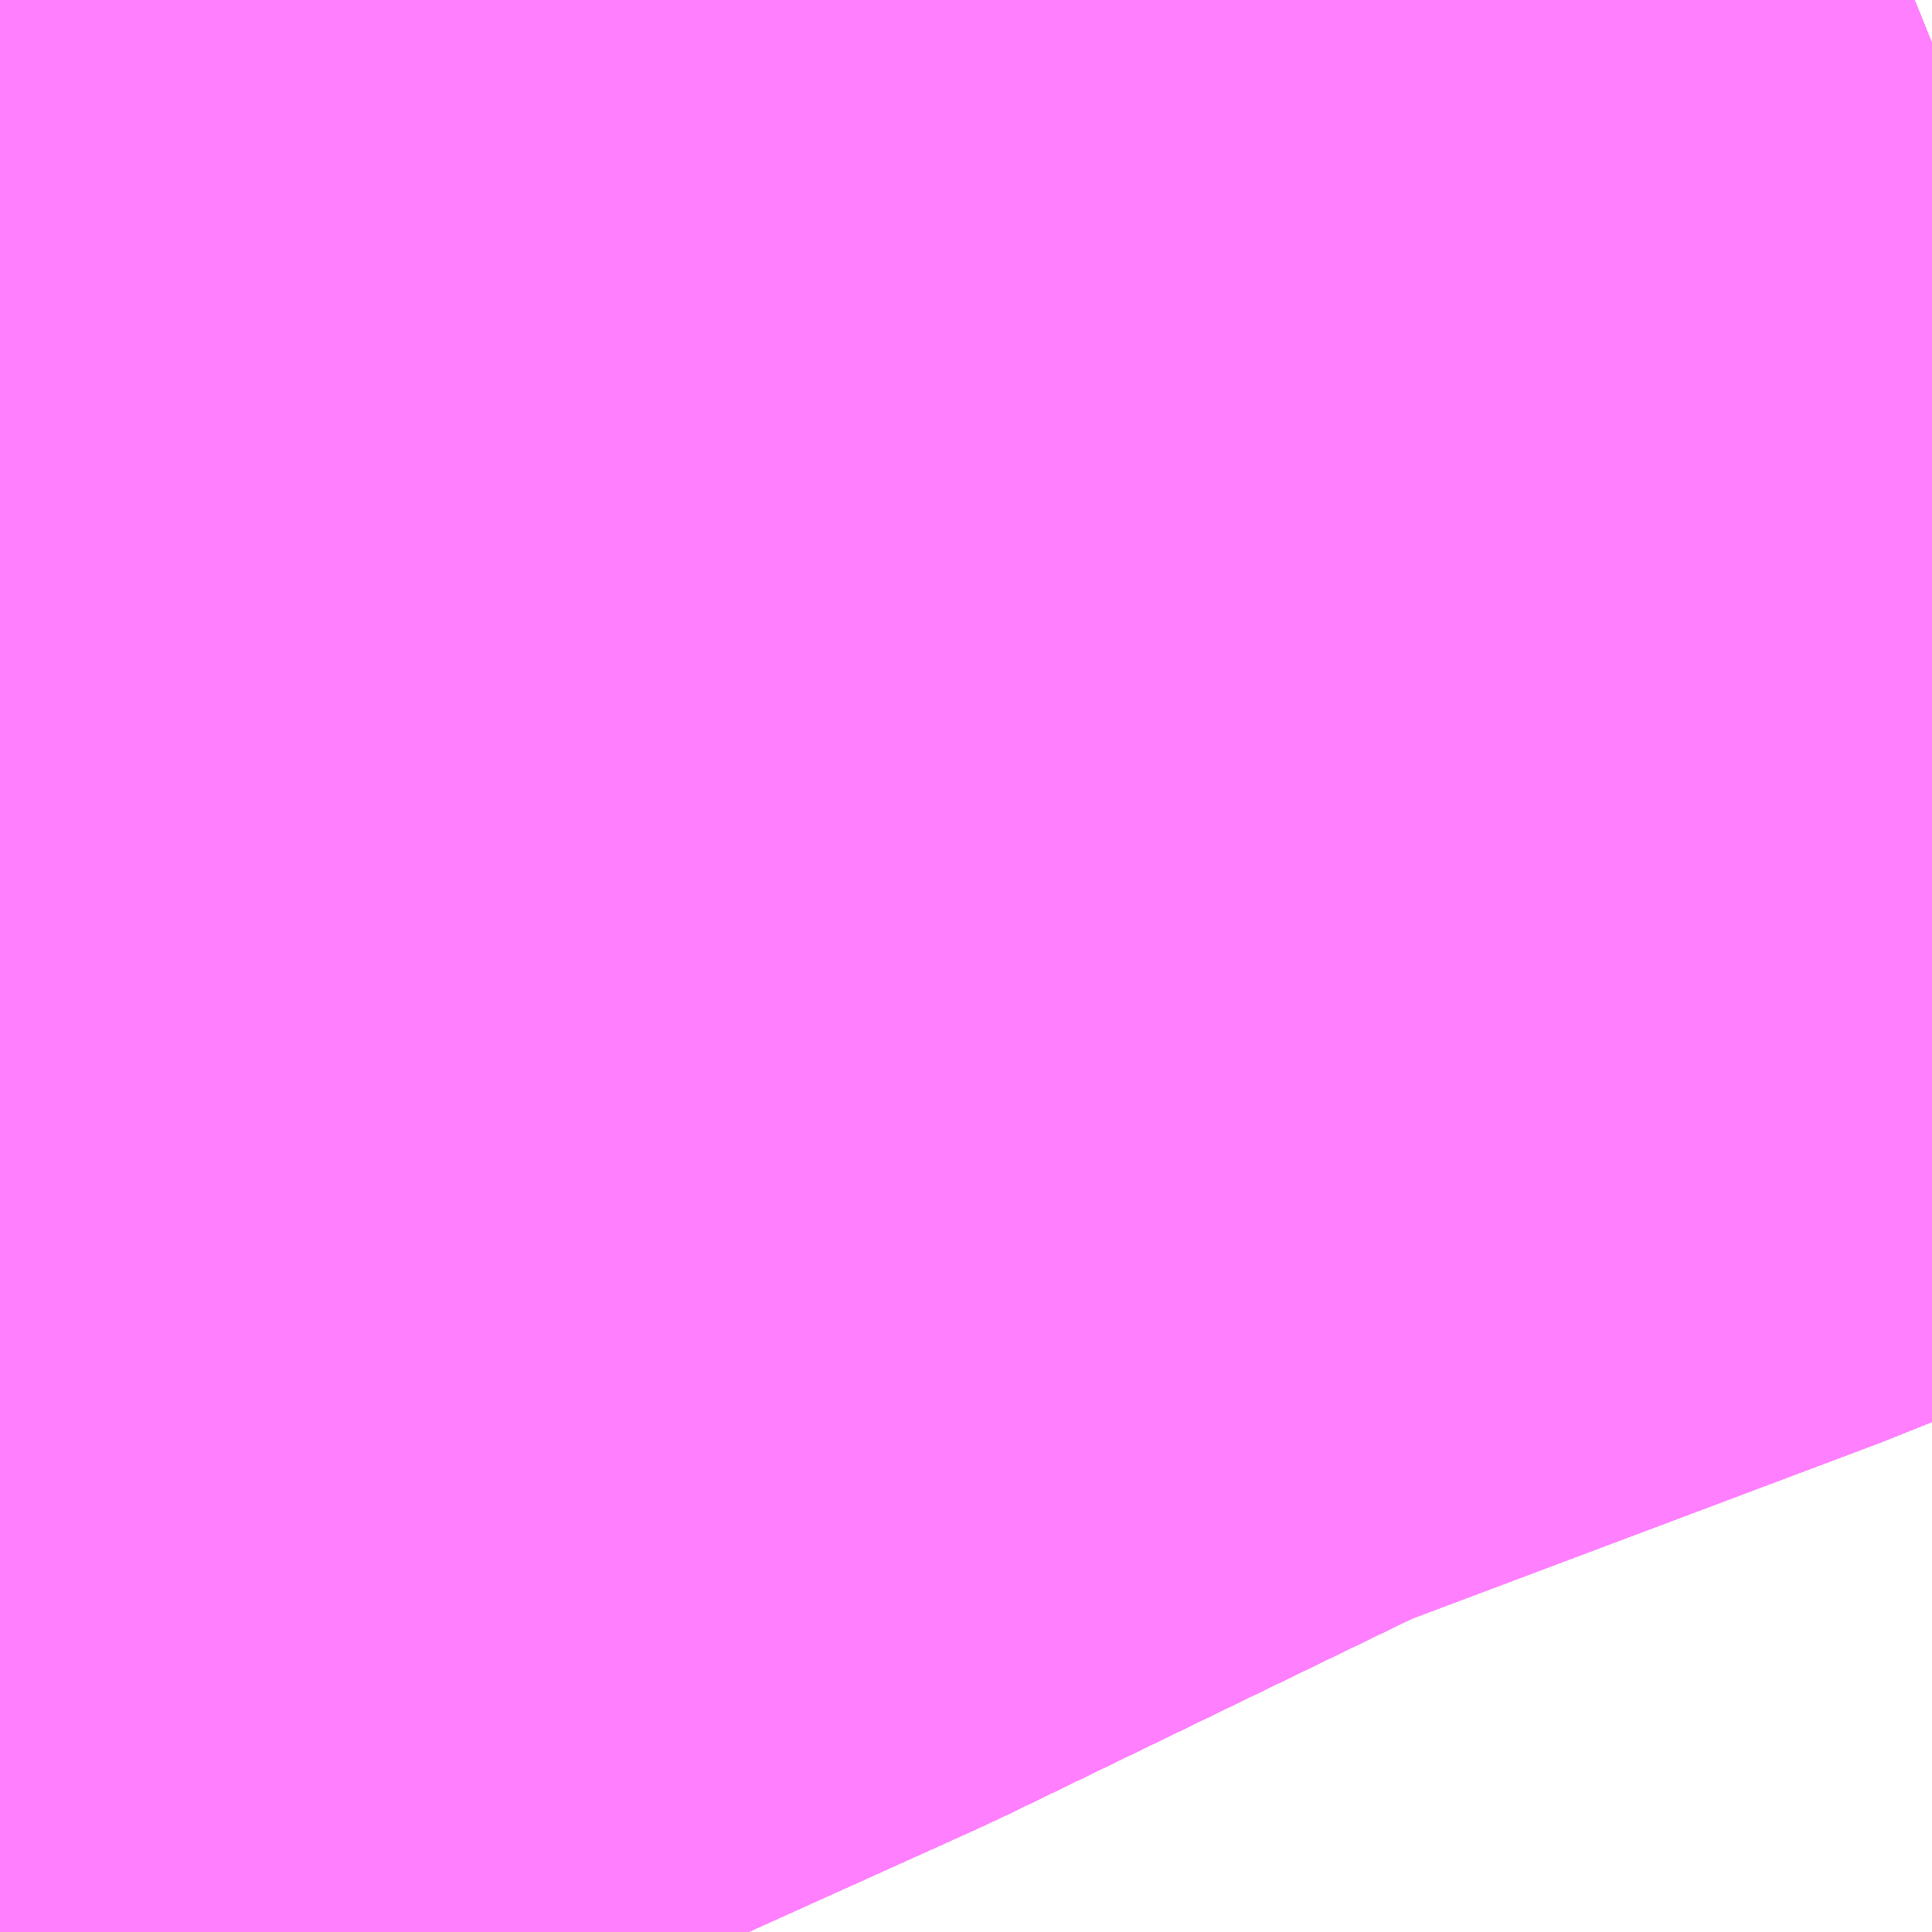 <?xml version="1.0" encoding="UTF-8"?>
<svg  xmlns="http://www.w3.org/2000/svg" xmlns:xlink="http://www.w3.org/1999/xlink" xmlns:go="http://purl.org/svgmap/profile" property="N07_001,N07_002,N07_003,N07_004,N07_005,N07_006,N07_007" viewBox="13040.222 -3359.07 0.549 0.549" go:dataArea="13040.22216796875 -3359.06982421875 0.54931640625 0.54931640625" >
<globalCoordinateSystem srsName="http://purl.org/crs/84" transform="matrix(100.0,0.0,0.0,-100.0,0.0,0.0)" />
<defs>
 <g id="p0" >
  <circle cx="0.0" cy="0.0" r="3" stroke="green" stroke-width="0.75" vector-effect="non-scaling-stroke" />
 </g>
</defs>
<g fill="none" fill-rule="evenodd" stroke="#FF00FF" stroke-width="0.75" opacity="0.5" vector-effect="non-scaling-stroke" stroke-linejoin="bevel" >
<path content="1,JR九州バス（株）,福岡・小倉～広島・福山（広福ライナー）,3.0,3.0,3.0," xlink:title="1" d="M13040.222,-3358.836L13040.263,-3358.855L13040.345,-3358.892L13040.475,-3358.955L13040.624,-3359.011L13040.714,-3359.049L13040.766,-3359.07"/>
<path content="1,JR九州バス（株）,福岡～宇部・山口（福岡・山口ライナー）,3.0,3.0,3.0," xlink:title="1" d="M13040.222,-3358.836L13040.263,-3358.855L13040.345,-3358.892L13040.475,-3358.955L13040.624,-3359.011L13040.714,-3359.049L13040.766,-3359.07"/>
<path content="1,JR九州バス（株）,福岡～宮崎（フェニックス号）,6.0,6.0,6.0," xlink:title="1" d="M13040.222,-3358.836L13040.263,-3358.855L13040.345,-3358.892L13040.475,-3358.955L13040.624,-3359.011L13040.714,-3359.049L13040.766,-3359.07"/>
<path content="1,JR九州バス（株）,福岡～宮崎（皆割フェニックス号）,1.0,1.0,1.0," xlink:title="1" d="M13040.222,-3358.836L13040.263,-3358.855L13040.345,-3358.892L13040.475,-3358.955L13040.624,-3359.011L13040.714,-3359.049L13040.766,-3359.07"/>
<path content="1,JR九州バス（株）,福岡～鹿児島（桜島号）,23.0,23.0,23.0," xlink:title="1" d="M13040.222,-3358.836L13040.263,-3358.855L13040.345,-3358.892L13040.475,-3358.955L13040.624,-3359.011L13040.714,-3359.049L13040.766,-3359.07"/>
<path content="1,いわさきバスネットワーク（株）,鹿児島～福岡（桜島号）,23.0,23.0,23.0," xlink:title="1" d="M13040.222,-3358.836L13040.263,-3358.855L13040.345,-3358.892L13040.475,-3358.955L13040.624,-3359.011L13040.714,-3359.049L13040.766,-3359.07"/>
<path content="1,いわさきバスネットワーク（株）,鹿児島～福岡（桜島号）夜行便,1.0,1.0,1.0," xlink:title="1" d="M13040.766,-3359.07L13040.714,-3359.049L13040.624,-3359.011L13040.475,-3358.955L13040.345,-3358.892L13040.263,-3358.855L13040.222,-3358.836"/>
<path content="1,一畑バス（株）,福岡～出雲・松江線,1.0,1.0,1.0," xlink:title="1" d="M13040.766,-3359.07L13040.714,-3359.049L13040.624,-3359.011L13040.475,-3358.955L13040.345,-3358.892L13040.263,-3358.855L13040.222,-3358.836"/>
<path content="1,三重交通（株）,鳥羽～福岡,1.0,1.0,1.0," xlink:title="1" d="M13040.222,-3358.836L13040.263,-3358.855L13040.345,-3358.892L13040.475,-3358.955L13040.624,-3359.011L13040.714,-3359.049L13040.766,-3359.07"/>
<path content="1,下津井電鉄（株）,岡山～福岡線,1.0,1.0,1.0," xlink:title="1" d="M13040.766,-3359.07L13040.714,-3359.049L13040.624,-3359.011L13040.475,-3358.955L13040.345,-3358.892L13040.263,-3358.855L13040.222,-3358.836"/>
<path content="1,両備ホールディングス（株）,ペガサス　倉敷・岡山～小倉・福岡線,1.0,1.0,1.0," xlink:title="1" d="M13040.766,-3359.07L13040.714,-3359.049L13040.624,-3359.011L13040.475,-3358.955L13040.345,-3358.892L13040.263,-3358.855L13040.222,-3358.836"/>
<path content="1,中国JRバス（株）,福山・広島～福岡　広福ライナー,10.0,10.0,10.0," xlink:title="1" d="M13040.766,-3359.07L13040.714,-3359.049L13040.624,-3359.011L13040.475,-3358.955L13040.345,-3358.892L13040.263,-3358.855L13040.222,-3358.836"/>
<path content="1,九州急行バス（株）,福岡～長崎（スーパーノンストップ（昭和町））,15.0,16.5,16.5," xlink:title="1" d="M13040.222,-3358.836L13040.263,-3358.855L13040.345,-3358.892L13040.475,-3358.955L13040.624,-3359.011L13040.714,-3359.049L13040.766,-3359.07"/>
<path content="1,九州急行バス（株）,福岡～長崎（嬉野インター）,14.0,14.0,14.0," xlink:title="1" d="M13040.222,-3358.836L13040.263,-3358.855L13040.345,-3358.892L13040.475,-3358.955L13040.624,-3359.011L13040.714,-3359.049L13040.766,-3359.07"/>
<path content="1,九州急行バス（株）,福岡～長崎（嬉野温泉　福岡空港）,4.0,4.0,4.0," xlink:title="1" d="M13040.222,-3358.836L13040.263,-3358.855L13040.345,-3358.892L13040.475,-3358.955L13040.624,-3359.011L13040.714,-3359.049L13040.766,-3359.07"/>
<path content="1,九州急行バス（株）,福岡～長崎（福岡空港）,10.0,10.0,10.0," xlink:title="1" d="M13040.222,-3358.836L13040.263,-3358.855L13040.345,-3358.892L13040.475,-3358.955L13040.624,-3359.011L13040.714,-3359.049L13040.766,-3359.07"/>
<path content="1,九州産交バス（株）,ひのくに号　スーパーノンストップ（益城インター口経由）熊本⇔天神・博多駅,13.5,13.0,13.0," xlink:title="1" d="M13040.222,-3358.836L13040.263,-3358.855L13040.345,-3358.892L13040.475,-3358.955L13040.624,-3359.011L13040.714,-3359.049L13040.766,-3359.07"/>
<path content="1,九州産交バス（株）,ひのくに号　（植木インター経由）熊本⇔天神・博多駅,8.5,9.0,9.0," xlink:title="1" d="M13040.222,-3358.836L13040.263,-3358.855L13040.345,-3358.892L13040.475,-3358.955L13040.624,-3359.011L13040.714,-3359.049L13040.766,-3359.07"/>
<path content="1,九州産交バス（株）,福岡～宮崎　（スーパーフェニックス号）,16.0,16.0,16.0," xlink:title="1" d="M13040.222,-3358.836L13040.263,-3358.855L13040.345,-3358.892L13040.475,-3358.955L13040.624,-3359.011L13040.714,-3359.049L13040.766,-3359.07"/>
<path content="1,九州産交バス（株）,福岡～宮崎　（フェニックス号）,8.0,8.0,8.0," xlink:title="1" d="M13040.222,-3358.836L13040.263,-3358.855L13040.345,-3358.892L13040.475,-3358.955L13040.624,-3359.011L13040.714,-3359.049L13040.766,-3359.07"/>
<path content="1,九州産交バス（株）,福岡～黒川温泉,2.0,2.0,2.0," xlink:title="1" d="M13040.222,-3358.836L13040.263,-3358.855L13040.345,-3358.892L13040.475,-3358.955L13040.624,-3359.011L13040.714,-3359.049L13040.766,-3359.07"/>
<path content="1,亀の井バス（株）,とよのくに号ノンストップ,16.0,16.0,16.0," xlink:title="1" d="M13040.222,-3358.836L13040.263,-3358.855L13040.345,-3358.892L13040.475,-3358.955L13040.624,-3359.011L13040.714,-3359.049L13040.766,-3359.07"/>
<path content="1,亀の井バス（株）,とよのくに号ノンストップ福岡空港経由,16.0,14.0,14.0," xlink:title="1" d="M13040.222,-3358.836L13040.263,-3358.855L13040.345,-3358.892L13040.475,-3358.955L13040.624,-3359.011L13040.714,-3359.049L13040.766,-3359.07"/>
<path content="1,京阪バス（株）,京都・大阪⇔小倉・福岡,1.0,1.0,1.0," xlink:title="1" d="M13040.222,-3358.836L13040.263,-3358.855L13040.345,-3358.892L13040.475,-3358.955L13040.624,-3359.011L13040.714,-3359.049L13040.766,-3359.07"/>
<path content="1,伊予鉄道（株）,道後エクスプレスふくおか号　松山⇔福岡,1.0,1.0,1.0," xlink:title="1" d="M13040.222,-3358.836L13040.263,-3358.855L13040.345,-3358.892L13040.475,-3358.955L13040.624,-3359.011L13040.714,-3359.049L13040.766,-3359.07"/>
<path content="1,南国交通（株）,鹿児島～福岡（桜島号）,23.0,23.0,23.0," xlink:title="1" d="M13040.222,-3358.836L13040.263,-3358.855L13040.345,-3358.892L13040.475,-3358.955L13040.624,-3359.011L13040.714,-3359.049L13040.766,-3359.07"/>
<path content="1,南国交通（株）,鹿児島～福岡（桜島号）夜行便,1.0,1.0,1.0," xlink:title="1" d="M13040.766,-3359.07L13040.714,-3359.049L13040.624,-3359.011L13040.475,-3358.955L13040.345,-3358.892L13040.263,-3358.855L13040.222,-3358.836"/>
<path content="1,名鉄バス（株）,名古屋～福岡,1.0,1.0,1.0," xlink:title="1" d="M13040.222,-3358.836L13040.263,-3358.855L13040.345,-3358.892L13040.475,-3358.955L13040.624,-3359.011L13040.714,-3359.049L13040.766,-3359.07"/>
<path content="1,四国高速バス（株）,さぬきエクスプレス福岡　高松・善通寺⇔福岡,1.0,1.0,1.0," xlink:title="1" d="M13040.222,-3358.836L13040.263,-3358.855L13040.345,-3358.892L13040.475,-3358.955L13040.624,-3359.011L13040.714,-3359.049L13040.766,-3359.07"/>
<path content="1,土佐電気鉄道（株）,はりまや号　高知⇔福岡線,1.0,1.0,1.0," xlink:title="1" d="M13040.222,-3358.836L13040.263,-3358.855L13040.345,-3358.892L13040.475,-3358.955L13040.624,-3359.011L13040.714,-3359.049L13040.766,-3359.07"/>
<path content="1,大分交通（株）,福岡線,68.0,68.0,68.0," xlink:title="1" d="M13040.222,-3358.836L13040.263,-3358.855L13040.345,-3358.892L13040.475,-3358.955L13040.624,-3359.011L13040.714,-3359.049L13040.766,-3359.07"/>
<path content="1,宮崎交通（株）,宮崎～福岡（スーパーフェニックス号）,4.0,4.0,4.0," xlink:title="1" d="M13040.766,-3359.07L13040.714,-3359.049L13040.624,-3359.011L13040.475,-3358.955L13040.345,-3358.892L13040.263,-3358.855L13040.227,-3358.953L13040.222,-3358.968"/>
<path content="1,宮崎交通（株）,宮崎～福岡（スーパーフェニックス号）,4.0,4.0,4.0," xlink:title="1" d="M13040.222,-3358.678L13040.245,-3358.651L13040.277,-3358.622L13040.335,-3358.565L13040.374,-3358.521"/>
<path content="1,宮崎交通（株）,延岡-福岡,2.0,2.0,2.0," xlink:title="1" d="M13040.766,-3359.07L13040.714,-3359.049L13040.624,-3359.011L13040.475,-3358.955L13040.345,-3358.892L13040.263,-3358.855L13040.227,-3358.953L13040.222,-3358.968"/>
<path content="1,宮崎交通（株）,延岡-福岡,2.0,2.0,2.0," xlink:title="1" d="M13040.222,-3358.678L13040.245,-3358.651L13040.277,-3358.622L13040.335,-3358.565L13040.374,-3358.521"/>
<path content="1,広交観光（株）,広福ライナー　広島⇔福岡,9.0,9.0,9.0," xlink:title="1" d="M13040.766,-3359.07L13040.714,-3359.049L13040.624,-3359.011L13040.475,-3358.955L13040.345,-3358.892L13040.263,-3358.855L13040.222,-3358.836"/>
<path content="1,広交観光（株）,広福ライナー　福山・広島⇔福岡,1.0,1.0,1.0," xlink:title="1" d="M13040.766,-3359.07L13040.714,-3359.049L13040.624,-3359.011L13040.475,-3358.955L13040.345,-3358.892L13040.263,-3358.855L13040.222,-3358.836"/>
<path content="1,日ノ丸自動車（株）,福岡‐米子・倉吉・鳥取線,1.0,1.0,1.0," xlink:title="1" d="M13040.222,-3358.836L13040.263,-3358.855L13040.345,-3358.892L13040.475,-3358.955L13040.624,-3359.011L13040.714,-3359.049L13040.766,-3359.07"/>
<path content="1,日本交通（株）,鳥取・倉吉・米子～福岡線,1.0,1.0,1.0," xlink:title="1" d="M13040.766,-3359.07L13040.714,-3359.049L13040.624,-3359.011L13040.475,-3358.955L13040.345,-3358.892L13040.263,-3358.855L13040.222,-3358.836"/>
<path content="1,日田バス（株）,福岡・長崎～大分,8.0,8.0,8.0," xlink:title="1" d="M13040.222,-3358.836L13040.263,-3358.855L13040.345,-3358.892L13040.475,-3358.955L13040.624,-3359.011L13040.714,-3359.049L13040.766,-3359.07"/>
<path content="1,臼津交通（株）,津久見駅-川内,2.0,0.5,0.5," xlink:title="1" d="M13040.222,-3358.836L13040.263,-3358.855L13040.345,-3358.892L13040.475,-3358.955L13040.624,-3359.011L13040.714,-3359.049L13040.766,-3359.07"/>
<path content="1,西日本鉄道（株）,100,98.0,125.0,125.0," xlink:title="1" d="M13040.222,-3358.836L13040.263,-3358.855L13040.345,-3358.892L13040.475,-3358.955L13040.624,-3359.011L13040.714,-3359.049L13040.766,-3359.07"/>
<path content="1,西日本鉄道（株）,113,49.0,48.0,43.5," xlink:title="1" d="M13040.222,-3358.836L13040.263,-3358.855L13040.345,-3358.892L13040.475,-3358.955L13040.624,-3359.011L13040.714,-3359.049L13040.766,-3359.07"/>
<path content="1,西日本鉄道（株）,114,55.0,52.0,43.0," xlink:title="1" d="M13040.222,-3358.836L13040.263,-3358.855L13040.345,-3358.892L13040.475,-3358.955L13040.624,-3359.011L13040.714,-3359.049L13040.766,-3359.07"/>
<path content="1,西日本鉄道（株）,151,23.5,23.5,21.0," xlink:title="1" d="M13040.374,-3358.521L13040.335,-3358.565L13040.277,-3358.622L13040.245,-3358.651L13040.222,-3358.678"/>
<path content="1,西日本鉄道（株）,152,10.0,13.0,15.0," xlink:title="1" d="M13040.374,-3358.521L13040.335,-3358.565L13040.277,-3358.622L13040.245,-3358.651L13040.222,-3358.678"/>
<path content="1,西日本鉄道（株）,161,16.5,0.0,0.0," xlink:title="1" d="M13040.374,-3358.521L13040.335,-3358.565L13040.277,-3358.622L13040.245,-3358.651L13040.222,-3358.678"/>
<path content="1,西日本鉄道（株）,162,4.0,0.0,0.0," xlink:title="1" d="M13040.374,-3358.521L13040.335,-3358.565L13040.277,-3358.622L13040.245,-3358.651L13040.222,-3358.678"/>
<path content="1,西日本鉄道（株）,200,41.0,32.0,32.0," xlink:title="1" d="M13040.222,-3358.836L13040.263,-3358.855L13040.345,-3358.892L13040.475,-3358.955L13040.624,-3359.011L13040.714,-3359.049L13040.766,-3359.07"/>
<path content="1,西日本鉄道（株）,201,23.5,29.5,27.0," xlink:title="1" d="M13040.222,-3358.836L13040.263,-3358.855L13040.345,-3358.892L13040.475,-3358.955L13040.624,-3359.011L13040.714,-3359.049L13040.766,-3359.07"/>
<path content="1,西日本鉄道（株）,202,7.5,7.5,7.0," xlink:title="1" d="M13040.222,-3358.836L13040.263,-3358.855L13040.345,-3358.892L13040.475,-3358.955L13040.624,-3359.011L13040.714,-3359.049L13040.766,-3359.07"/>
<path content="1,西日本鉄道（株）,203,38.5,34.5,33.0," xlink:title="1" d="M13040.222,-3358.836L13040.263,-3358.855L13040.345,-3358.892L13040.475,-3358.955L13040.624,-3359.011L13040.714,-3359.049L13040.766,-3359.07"/>
<path content="1,西日本鉄道（株）,25,37.5,35.0,32.0," xlink:title="1" d="M13040.374,-3358.521L13040.335,-3358.565L13040.277,-3358.622L13040.245,-3358.651L13040.222,-3358.678"/>
<path content="1,西日本鉄道（株）,300,15.0,12.0,10.0," xlink:title="1" d="M13040.222,-3358.678L13040.245,-3358.651L13040.277,-3358.622L13040.335,-3358.565L13040.374,-3358.521"/>
<path content="1,西日本鉄道（株）,301,54.0,54.0,49.0," xlink:title="1" d="M13040.222,-3358.678L13040.245,-3358.651L13040.277,-3358.622L13040.335,-3358.565L13040.374,-3358.521"/>
<path content="1,西日本鉄道（株）,302,55.0,25.0,23.0," xlink:title="1" d="M13040.222,-3358.678L13040.245,-3358.651L13040.277,-3358.622L13040.335,-3358.565L13040.374,-3358.521"/>
<path content="1,西日本鉄道（株）,303,33.5,29.0,29.0," xlink:title="1" d="M13040.222,-3358.678L13040.245,-3358.651L13040.277,-3358.622L13040.335,-3358.565L13040.374,-3358.521"/>
<path content="1,西日本鉄道（株）,304,12.5,0.0,0.0," xlink:title="1" d="M13040.222,-3358.678L13040.245,-3358.651L13040.277,-3358.622L13040.335,-3358.565L13040.374,-3358.521"/>
<path content="1,西日本鉄道（株）,305,46.0,38.0,26.0," xlink:title="1" d="M13040.222,-3358.678L13040.245,-3358.651L13040.277,-3358.622L13040.335,-3358.565L13040.374,-3358.521"/>
<path content="1,西日本鉄道（株）,312,23.5,24.0,18.5," xlink:title="1" d="M13040.222,-3358.678L13040.245,-3358.651L13040.277,-3358.622L13040.335,-3358.565L13040.374,-3358.521"/>
<path content="1,西日本鉄道（株）,44,37.5,14.0,15.0," xlink:title="1" d="M13040.222,-3358.678L13040.245,-3358.651L13040.277,-3358.622L13040.335,-3358.565L13040.374,-3358.521"/>
<path content="1,西日本鉄道（株）,46,14.5,0.0,0.0," xlink:title="1" d="M13040.222,-3358.836L13040.263,-3358.855L13040.345,-3358.892L13040.475,-3358.955L13040.624,-3359.011L13040.714,-3359.049L13040.766,-3359.07"/>
<path content="1,西日本鉄道（株）,49,13.0,11.0,10.0," xlink:title="1" d="M13040.374,-3358.521L13040.335,-3358.565L13040.277,-3358.622L13040.245,-3358.651L13040.222,-3358.678"/>
<path content="1,西日本鉄道（株）,503,33.5,31.5,30.5," xlink:title="1" d="M13040.222,-3358.836L13040.263,-3358.855L13040.345,-3358.892L13040.475,-3358.955L13040.624,-3359.011L13040.714,-3359.049L13040.766,-3359.07"/>
<path content="1,西日本鉄道（株）,506,29.5,19.0,17.5," xlink:title="1" d="M13040.222,-3358.836L13040.263,-3358.855L13040.345,-3358.892L13040.475,-3358.955L13040.624,-3359.011L13040.714,-3359.049L13040.766,-3359.07"/>
<path content="1,西日本鉄道（株）,507,24.0,17.0,15.0," xlink:title="1" d="M13040.222,-3358.836L13040.263,-3358.855L13040.345,-3358.892L13040.475,-3358.955L13040.624,-3359.011L13040.714,-3359.049L13040.766,-3359.07"/>
<path content="1,西日本鉄道（株）,54,3.0,3.0,3.0," xlink:title="1" d="M13040.374,-3358.521L13040.335,-3358.565L13040.277,-3358.622L13040.245,-3358.651L13040.222,-3358.678"/>
<path content="1,西日本鉄道（株）,54-1,10.0,6.0,2.0," xlink:title="1" d="M13040.222,-3358.678L13040.245,-3358.651L13040.277,-3358.622L13040.335,-3358.565L13040.374,-3358.521"/>
<path content="1,西日本鉄道（株）,55,27.5,20.0,15.0," xlink:title="1" d="M13040.222,-3358.678L13040.245,-3358.651L13040.277,-3358.622L13040.335,-3358.565L13040.374,-3358.521"/>
<path content="1,西日本鉄道（株）,59,3.5,2.0,1.0," xlink:title="1" d="M13040.374,-3358.521L13040.335,-3358.565L13040.277,-3358.622L13040.245,-3358.651L13040.222,-3358.678"/>
<path content="1,西日本鉄道（株）,6-1,29.5,28.0,22.0," xlink:title="1" d="M13040.374,-3358.521L13040.335,-3358.565L13040.277,-3358.622L13040.245,-3358.651L13040.222,-3358.678"/>
<path content="1,西日本鉄道（株）,6-1,29.5,28.0,22.0," xlink:title="1" d="M13040.222,-3358.836L13040.263,-3358.855L13040.345,-3358.892L13040.475,-3358.955L13040.624,-3359.011L13040.714,-3359.049L13040.766,-3359.07"/>
<path content="1,西日本鉄道（株）,61,51.5,45.0,45.0," xlink:title="1" d="M13040.374,-3358.521L13040.335,-3358.565L13040.277,-3358.622L13040.245,-3358.651L13040.222,-3358.678"/>
<path content="1,西日本鉄道（株）,610,16.0,18.0,18.0," xlink:title="1" d="M13040.374,-3358.521L13040.335,-3358.565L13040.277,-3358.622L13040.245,-3358.651L13040.222,-3358.678"/>
<path content="1,西日本鉄道（株）,62,6.0,1.5,1.0," xlink:title="1" d="M13040.374,-3358.521L13040.335,-3358.565L13040.277,-3358.622L13040.245,-3358.651L13040.222,-3358.678"/>
<path content="1,西日本鉄道（株）,62-1,30.0,24.5,20.5," xlink:title="1" d="M13040.374,-3358.521L13040.335,-3358.565L13040.277,-3358.622L13040.245,-3358.651L13040.222,-3358.678"/>
<path content="1,西日本鉄道（株）,620,20.5,18.0,18.0," xlink:title="1" d="M13040.374,-3358.521L13040.335,-3358.565L13040.277,-3358.622L13040.245,-3358.651L13040.222,-3358.678"/>
<path content="1,西日本鉄道（株）,63,22.0,19.0,19.0," xlink:title="1" d="M13040.374,-3358.521L13040.335,-3358.565L13040.277,-3358.622L13040.245,-3358.651L13040.222,-3358.678"/>
<path content="1,西日本鉄道（株）,630,14.5,12.5,12.5," xlink:title="1" d="M13040.374,-3358.521L13040.335,-3358.565L13040.277,-3358.622L13040.245,-3358.651L13040.222,-3358.678"/>
<path content="1,西日本鉄道（株）,68,38.0,36.0,36.0," xlink:title="1" d="M13040.222,-3358.836L13040.263,-3358.855L13040.345,-3358.892L13040.475,-3358.955L13040.624,-3359.011L13040.714,-3359.049L13040.766,-3359.07"/>
<path content="1,西日本鉄道（株）,6_01_on,43.5,40.0,38.0," xlink:title="1" d="M13040.222,-3358.836L13040.263,-3358.855L13040.345,-3358.892L13040.475,-3358.955L13040.624,-3359.011L13040.714,-3359.049L13040.766,-3359.07"/>
<path content="1,西日本鉄道（株）,80,10.0,30.0,30.0," xlink:title="1" d="M13040.222,-3358.836L13040.263,-3358.855L13040.345,-3358.892L13040.475,-3358.955L13040.624,-3359.011L13040.714,-3359.049L13040.766,-3359.07"/>
<path content="1,西日本鉄道（株）,福岡　～　佐賀,48.0,42.0,42.0," xlink:title="1" d="M13040.222,-3358.836L13040.263,-3358.855L13040.345,-3358.892L13040.475,-3358.955L13040.624,-3359.011L13040.714,-3359.049L13040.766,-3359.07"/>
<path content="1,西日本鉄道（株）,福岡　～　島原,3.0,3.0,3.0," xlink:title="1" d="M13040.222,-3358.836L13040.263,-3358.855L13040.345,-3358.892L13040.475,-3358.955L13040.624,-3359.011L13040.714,-3359.049L13040.766,-3359.07"/>
<path content="1,西日本鉄道（株）,福岡　～　東京　（はかた号））,1.0,1.0,1.0," xlink:title="1" d="M13040.766,-3359.07L13040.714,-3359.049L13040.624,-3359.011L13040.475,-3358.955L13040.345,-3358.892L13040.263,-3358.855L13040.222,-3358.836"/>
<path content="1,西日本鉄道（株）,福岡　～　鳥栖プレミアム・アウトレット,0.0,4.0,4.0," xlink:title="1" d="M13040.222,-3358.836L13040.263,-3358.855L13040.345,-3358.892L13040.475,-3358.955L13040.624,-3359.011L13040.714,-3359.049L13040.766,-3359.07"/>
<path content="1,西日本鉄道（株）,福岡　～　鹿児島,23.0,23.0,23.0," xlink:title="1" d="M13040.222,-3358.836L13040.263,-3358.855L13040.345,-3358.892L13040.475,-3358.955L13040.624,-3359.011L13040.714,-3359.049L13040.766,-3359.07"/>
<path content="1,西日本鉄道（株）,福岡・北九州　～　名古屋,1.0,1.0,1.0," xlink:title="1" d="M13040.766,-3359.07L13040.714,-3359.049L13040.624,-3359.011L13040.475,-3358.955L13040.345,-3358.892L13040.263,-3358.855L13040.222,-3358.836"/>
<path content="1,西日本鉄道（株）,福岡・北九州　～　大阪・京都,1.0,1.0,1.0," xlink:title="1" d="M13040.222,-3358.836L13040.263,-3358.855L13040.345,-3358.892L13040.475,-3358.955L13040.624,-3359.011L13040.714,-3359.049L13040.766,-3359.07"/>
<path content="1,西日本鉄道（株）,福岡空港　～　小倉,17.0,17.0,17.0," xlink:title="1" d="M13040.766,-3359.07L13040.714,-3359.049L13040.624,-3359.011L13040.475,-3358.955L13040.345,-3358.892L13040.263,-3358.855L13040.222,-3358.836"/>
<path content="1,西日本鉄道（株）,福岡空港～日田（ひた号・福岡空港通過）,28.0,27.0,27.0," xlink:title="1" d="M13040.222,-3358.836L13040.263,-3358.855L13040.345,-3358.892L13040.475,-3358.955L13040.624,-3359.011L13040.714,-3359.049L13040.766,-3359.07"/>
<path content="1,西日本鉄道（株）,福岡空港～熊本（ひのくに号）スーパーノンストップ,54.0,56.0,56.0," xlink:title="1" d="M13040.222,-3358.836L13040.263,-3358.855L13040.345,-3358.892L13040.475,-3358.955L13040.624,-3359.011L13040.714,-3359.049L13040.766,-3359.07"/>
<path content="1,西日本鉄道（株）,福岡空港～熊本（ひのくに号）植木IC経由,34.0,34.0,34.0," xlink:title="1" d="M13040.222,-3358.836L13040.263,-3358.855L13040.345,-3358.892L13040.475,-3358.955L13040.624,-3359.011L13040.714,-3359.049L13040.766,-3359.07"/>
<path content="1,西日本鉄道（株）,福岡～別府（ノンストップ福岡空港経由）,8.0,8.0,8.0," xlink:title="1" d="M13040.222,-3358.836L13040.263,-3358.855L13040.345,-3358.892L13040.475,-3358.955L13040.624,-3359.011L13040.714,-3359.049L13040.766,-3359.07"/>
<path content="1,西日本鉄道（株）,福岡～別府（ノンストップ）,3.0,3.0,3.0," xlink:title="1" d="M13040.222,-3358.836L13040.263,-3358.855L13040.345,-3358.892L13040.475,-3358.955L13040.624,-3359.011L13040.714,-3359.049L13040.766,-3359.07"/>
<path content="1,西日本鉄道（株）,福岡～大分（スーパーノンストップ）,40.0,40.0,40.0," xlink:title="1" d="M13040.222,-3358.836L13040.263,-3358.855L13040.345,-3358.892L13040.475,-3358.955L13040.624,-3359.011L13040.714,-3359.049L13040.766,-3359.07"/>
<path content="1,西日本鉄道（株）,福岡～宮交シティ,8.0,8.0,8.0," xlink:title="1" d="M13040.766,-3359.07L13040.714,-3359.049L13040.624,-3359.011L13040.475,-3358.955L13040.345,-3358.892L13040.263,-3358.855L13040.222,-3358.836"/>
<path content="1,西日本鉄道（株）,福岡～宮崎（フェニックス号）,8.0,8.0,8.0," xlink:title="1" d="M13040.222,-3358.836L13040.263,-3358.855L13040.345,-3358.892L13040.475,-3358.955L13040.624,-3359.011L13040.714,-3359.049L13040.766,-3359.07"/>
<path content="1,西日本鉄道（株）,福岡～宮崎（皆割フェニックス号）,3.0,3.0,3.0," xlink:title="1" d="M13040.222,-3358.836L13040.263,-3358.855L13040.345,-3358.892L13040.475,-3358.955L13040.624,-3359.011L13040.714,-3359.049L13040.766,-3359.07"/>
<path content="1,西日本鉄道（株）,福岡～延岡,4.0,4.0,4.0," xlink:title="1" d="M13040.222,-3358.836L13040.263,-3358.855L13040.345,-3358.892L13040.475,-3358.955L13040.624,-3359.011L13040.714,-3359.049L13040.766,-3359.07"/>
<path content="1,西日本鉄道（株）,福岡～熊本（スーパーノンストップ）,54.0,56.0,56.0," xlink:title="1" d="M13040.222,-3358.836L13040.263,-3358.855L13040.345,-3358.892L13040.475,-3358.955L13040.624,-3359.011L13040.714,-3359.049L13040.766,-3359.07"/>
<path content="1,西日本鉄道（株）,福岡～熊本（植木ＩＣ経由）,34.0,34.0,34.0," xlink:title="1" d="M13040.222,-3358.836L13040.263,-3358.855L13040.345,-3358.892L13040.475,-3358.955L13040.624,-3359.011L13040.714,-3359.049L13040.766,-3359.07"/>
<path content="1,西日本鉄道（株）,福岡･福岡空港～日田（ひた号・福岡空港経由）,18.0,20.0,20.0," xlink:title="1" d="M13040.222,-3358.836L13040.263,-3358.855L13040.345,-3358.892L13040.475,-3358.955L13040.624,-3359.011L13040.714,-3359.049L13040.766,-3359.07"/>
<path content="1,西肥自動車（株）,佐世保～福岡・福岡空港（スーパーノンストップ）,5.0,5.0,5.0," xlink:title="1" d="M13040.222,-3358.836L13040.263,-3358.855L13040.345,-3358.892L13040.475,-3358.955L13040.624,-3359.011L13040.714,-3359.049L13040.766,-3359.07"/>
<path content="1,西肥自動車（株）,佐世保～福岡・福岡空港（ノンストップ）,6.5,6.5,6.5," xlink:title="1" d="M13040.222,-3358.836L13040.263,-3358.855L13040.345,-3358.892L13040.475,-3358.955L13040.624,-3359.011L13040.714,-3359.049L13040.766,-3359.07"/>
<path content="1,西肥自動車（株）,佐世保～福岡・福岡空港（空港経由）,9.5,9.5,9.5," xlink:title="1" d="M13040.222,-3358.836L13040.263,-3358.855L13040.345,-3358.892L13040.475,-3358.955L13040.624,-3359.011L13040.714,-3359.049L13040.766,-3359.07"/>
<path content="1,西肥自動車（株）,福岡・福岡空港～ハウステンボス,2.0,2.0,2.0," xlink:title="1" d="M13040.222,-3358.836L13040.263,-3358.855L13040.345,-3358.892L13040.475,-3358.955L13040.624,-3359.011L13040.714,-3359.049L13040.766,-3359.07"/>
<path content="1,西鉄バス佐賀（株）,わかくす号,49.0,49.0,49.0," xlink:title="1" d="M13040.222,-3358.836L13040.263,-3358.855L13040.345,-3358.892L13040.475,-3358.955L13040.624,-3359.011L13040.714,-3359.049L13040.766,-3359.07"/>
<path content="1,西鉄バス佐賀（株）,福岡・鳥栖プレミアム・アウトレット,2.0,4.0,4.0," xlink:title="1" d="M13040.222,-3358.836L13040.263,-3358.855L13040.345,-3358.892L13040.475,-3358.955L13040.624,-3359.011L13040.714,-3359.049L13040.766,-3359.07"/>
<path content="1,西鉄バス佐賀（株）,福岡（天神）～佐賀駅バスセンター,48.5,48.5,48.5," xlink:title="1" d="M13040.222,-3358.836L13040.263,-3358.855L13040.345,-3358.892L13040.475,-3358.955L13040.624,-3359.011L13040.714,-3359.049L13040.766,-3359.07"/>
<path content="1,西鉄バス佐賀（株）,西鉄天神バスセンター～鳥栖プレミアムアウトレット,0.0,4.0,4.0," xlink:title="1" d="M13040.222,-3358.836L13040.263,-3358.855L13040.345,-3358.892L13040.475,-3358.955L13040.624,-3359.011L13040.714,-3359.049L13040.766,-3359.07"/>
<path content="1,西鉄観光バス（株）,福岡～大分（スーパーノンストップ）,40.0,40.0,40.0," xlink:title="1" d="M13040.222,-3358.836L13040.263,-3358.855L13040.345,-3358.892L13040.475,-3358.955L13040.624,-3359.011L13040.714,-3359.049L13040.766,-3359.07"/>
<path content="1,西鉄高速バス（株）,福岡　～　臼杵･津久見･佐伯（期間限定）,2.0,2.0,2.0," xlink:title="1" d="M13040.222,-3358.836L13040.263,-3358.855L13040.345,-3358.892L13040.475,-3358.955L13040.624,-3359.011L13040.714,-3359.049L13040.766,-3359.07"/>
<path content="1,西鉄高速バス（株）,福岡　～　鳥栖プレミアム・アウトレット,2.0,4.0,4.0," xlink:title="1" d="M13040.222,-3358.836L13040.263,-3358.855L13040.345,-3358.892L13040.475,-3358.955L13040.624,-3359.011L13040.714,-3359.049L13040.766,-3359.07"/>
<path content="1,西鉄高速バス（株）,福岡・北九州　～　三重,1.0,1.0,1.0," xlink:title="1" d="M13040.222,-3358.836L13040.263,-3358.855L13040.345,-3358.892L13040.475,-3358.955L13040.624,-3359.011L13040.714,-3359.049L13040.766,-3359.07"/>
<path content="1,西鉄高速バス（株）,福岡・北九州　～　丸亀・高松,1.0,1.0,1.0," xlink:title="1" d="M13040.222,-3358.836L13040.263,-3358.855L13040.345,-3358.892L13040.475,-3358.955L13040.624,-3359.011L13040.714,-3359.049L13040.766,-3359.07"/>
<path content="1,西鉄高速バス（株）,福岡・福岡空港　～　ハウステンボス,2.0,2.0,2.0," xlink:title="1" d="M13040.222,-3358.836L13040.263,-3358.855L13040.345,-3358.892L13040.475,-3358.955L13040.624,-3359.011L13040.714,-3359.049L13040.766,-3359.07"/>
<path content="1,西鉄高速バス（株）,福岡・福岡空港　～　佐世保,40.0,40.0,40.0," xlink:title="1" d="M13040.222,-3358.836L13040.263,-3358.855L13040.345,-3358.892L13040.475,-3358.955L13040.624,-3359.011L13040.714,-3359.049L13040.766,-3359.07"/>
<path content="1,阪急観光バス（株）,北九州・福岡行（ムーンライト号）,1.0,1.0,1.0," xlink:title="1" d="M13040.222,-3358.836L13040.263,-3358.855L13040.345,-3358.892L13040.475,-3358.955L13040.624,-3359.011L13040.714,-3359.049L13040.766,-3359.07"/>
<path content="1,高知県交通（株）,はりまや号　高知⇔福岡線,1.0,1.0,1.0," xlink:title="1" d="M13040.222,-3358.836L13040.263,-3358.855L13040.345,-3358.892L13040.475,-3358.955L13040.624,-3359.011L13040.714,-3359.049L13040.766,-3359.07"/>
<path content="1,（株）中国バス,夜行便　福岡線,10.0,10.0,10.0," xlink:title="1" d="M13040.766,-3359.07L13040.714,-3359.049L13040.624,-3359.011L13040.475,-3358.955L13040.345,-3358.892L13040.263,-3358.855L13040.222,-3358.836"/>
</g>
</svg>
